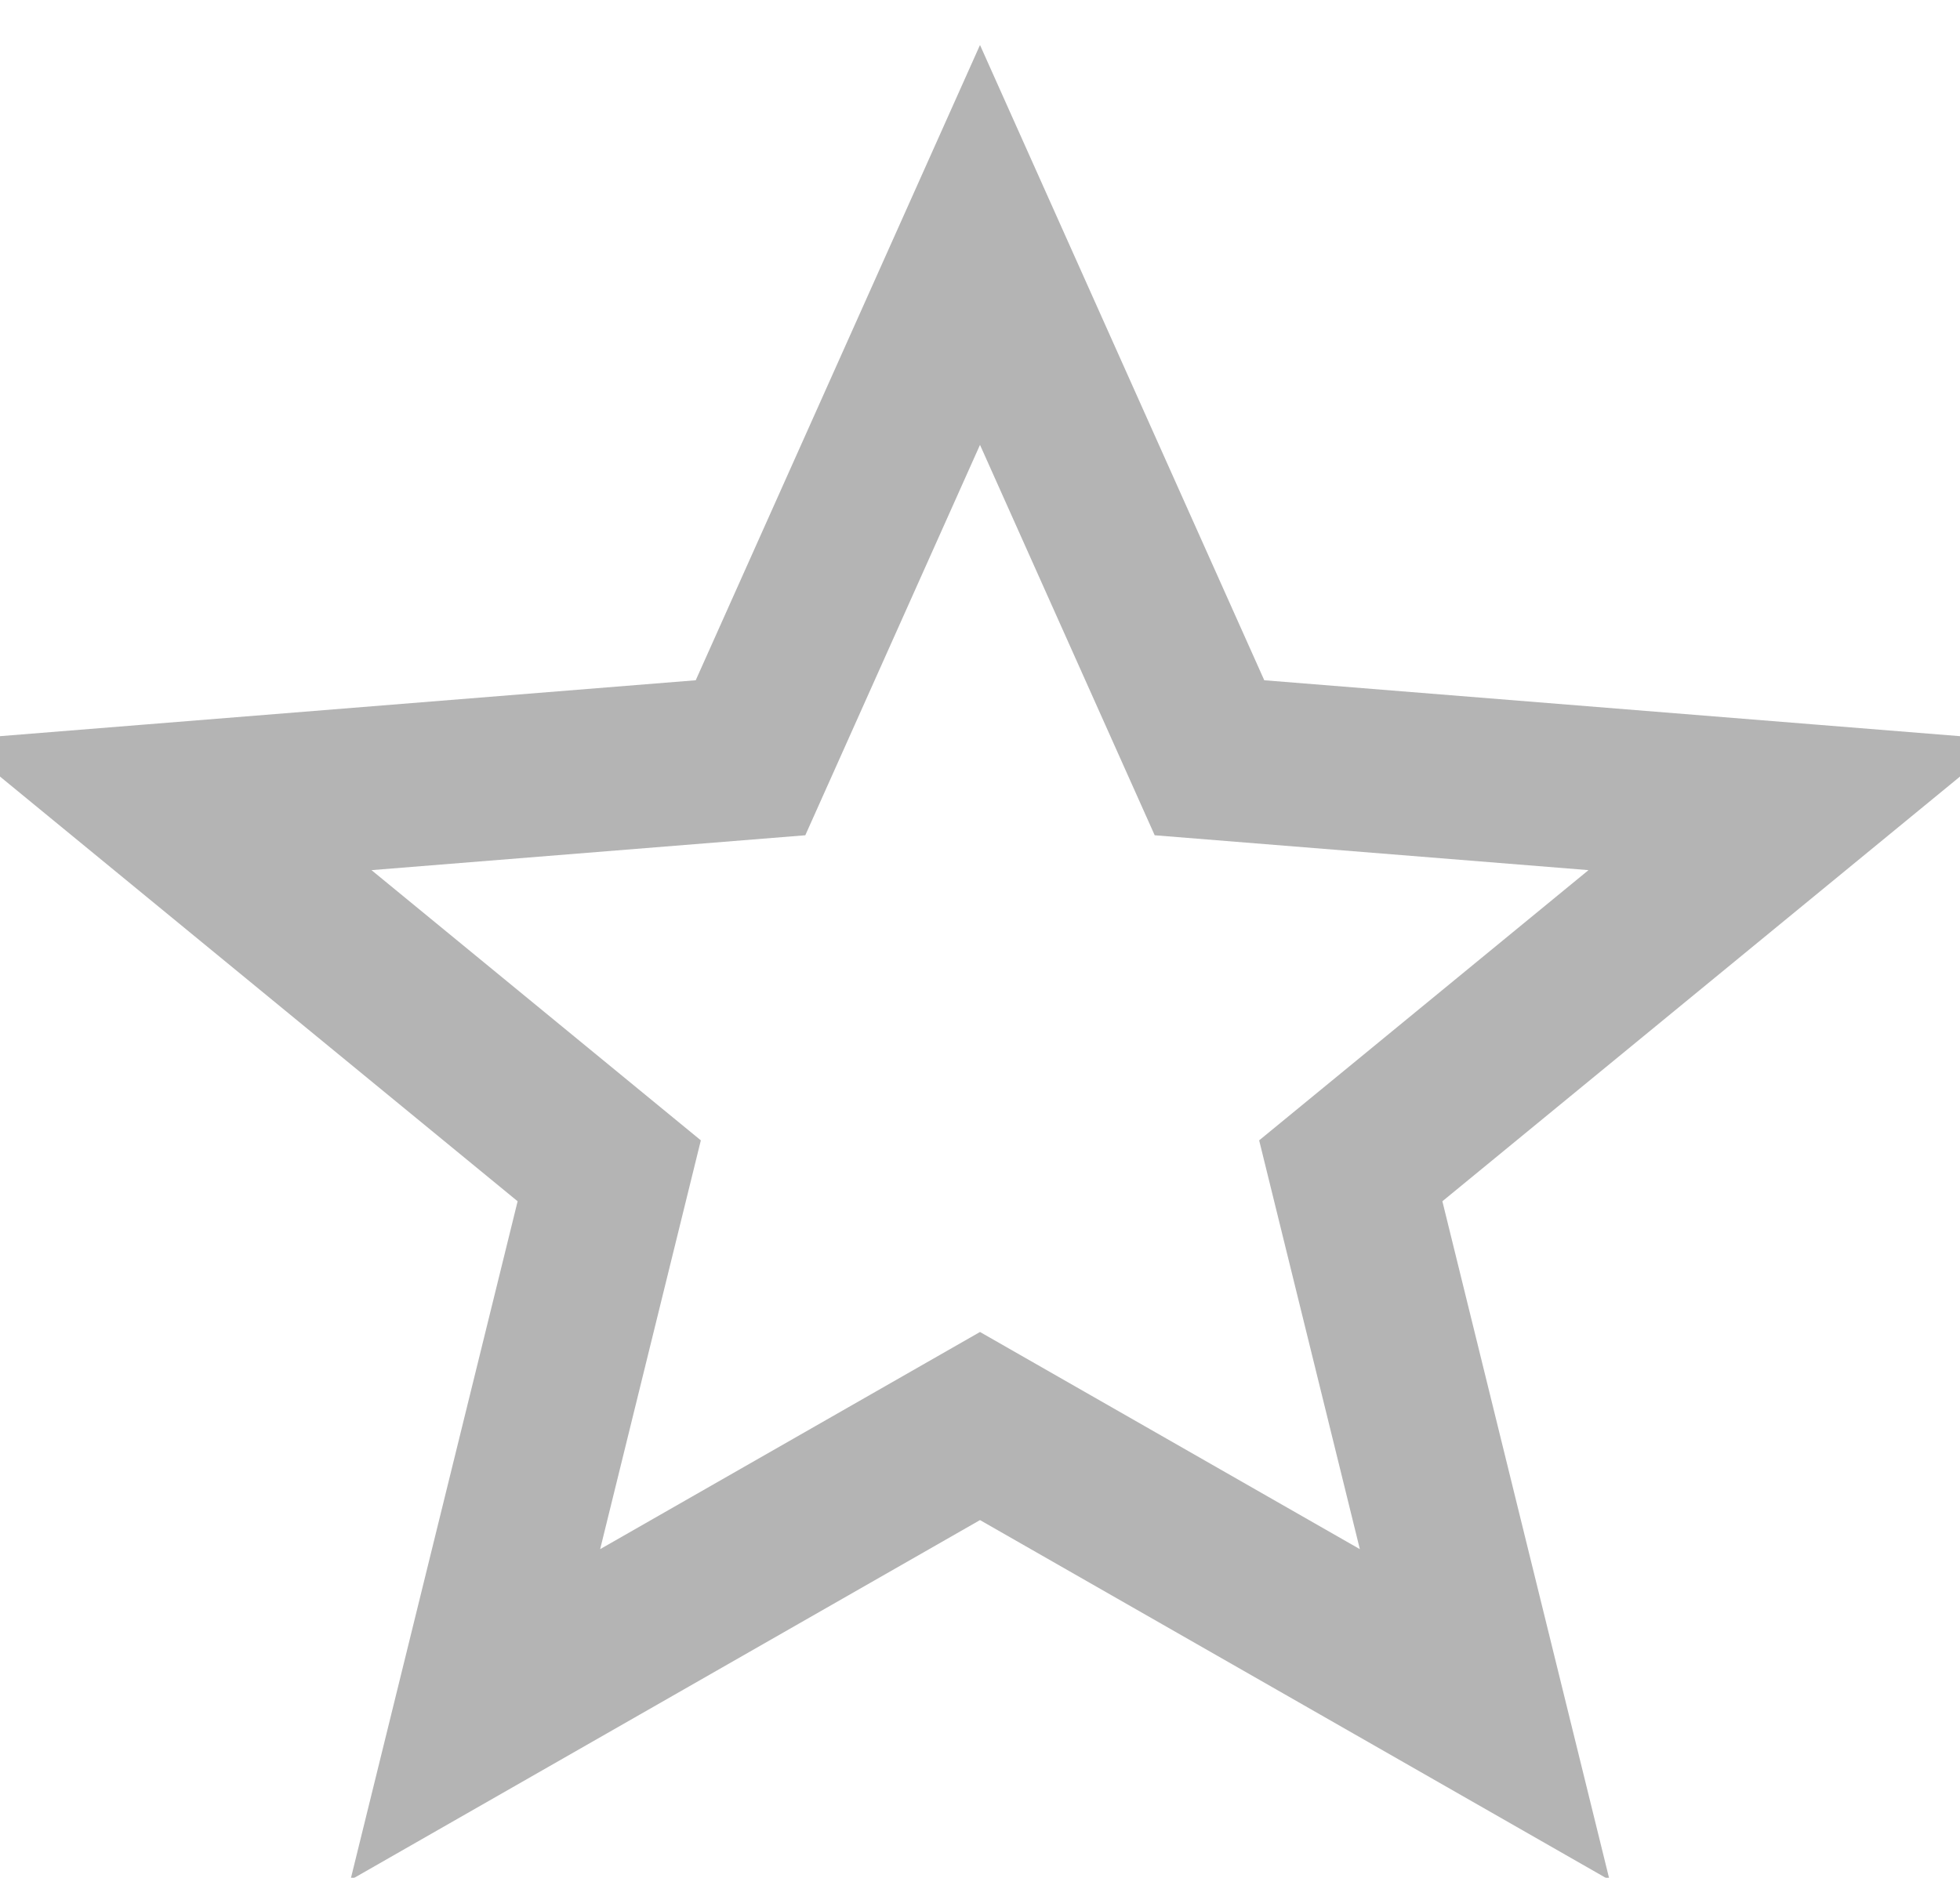 <?xml version="1.0" encoding="UTF-8"?>
<svg width="24px" height="23px" viewBox="0 0 24 23" version="1.1" xmlns="http://www.w3.org/2000/svg" xmlns:xlink="http://www.w3.org/1999/xlink">
    <!-- Generator: Sketch 51.3 (57544) - http://www.bohemiancoding.com/sketch -->
    <title>@2xbaseline-grade-24px</title>
    <desc>Created with Sketch.</desc>
    <defs></defs>
    <g id="Components" stroke="none" stroke-width="1" fill="none" fill-rule="evenodd" opacity="0.5">
        <g id="Toolkit-Documentation:-Components" transform="translate(-137, -1577)">
            <g id="Button-&amp;-Indicatiors" transform="translate(134, 1269)">
                <g id="Icon" transform="translate(3, 294)">
                    <g id="baseline-grade-24px" transform="translate(0, 14)">
                        <polygon id="Shape" points="0 0 24 0 24 24 0 24"></polygon>
                        <polygon id="Shape" stroke="#696969" stroke-width="2" fill-rule="nonzero" points="12 17.466 18.18 21 16.54 14.34 22 9.859 14.81 9.281 12 3 9.19 9.281 2 9.859 7.46 14.34 5.82 21"></polygon>
                    </g>
                </g>
            </g>
        </g>
    </g>
</svg>